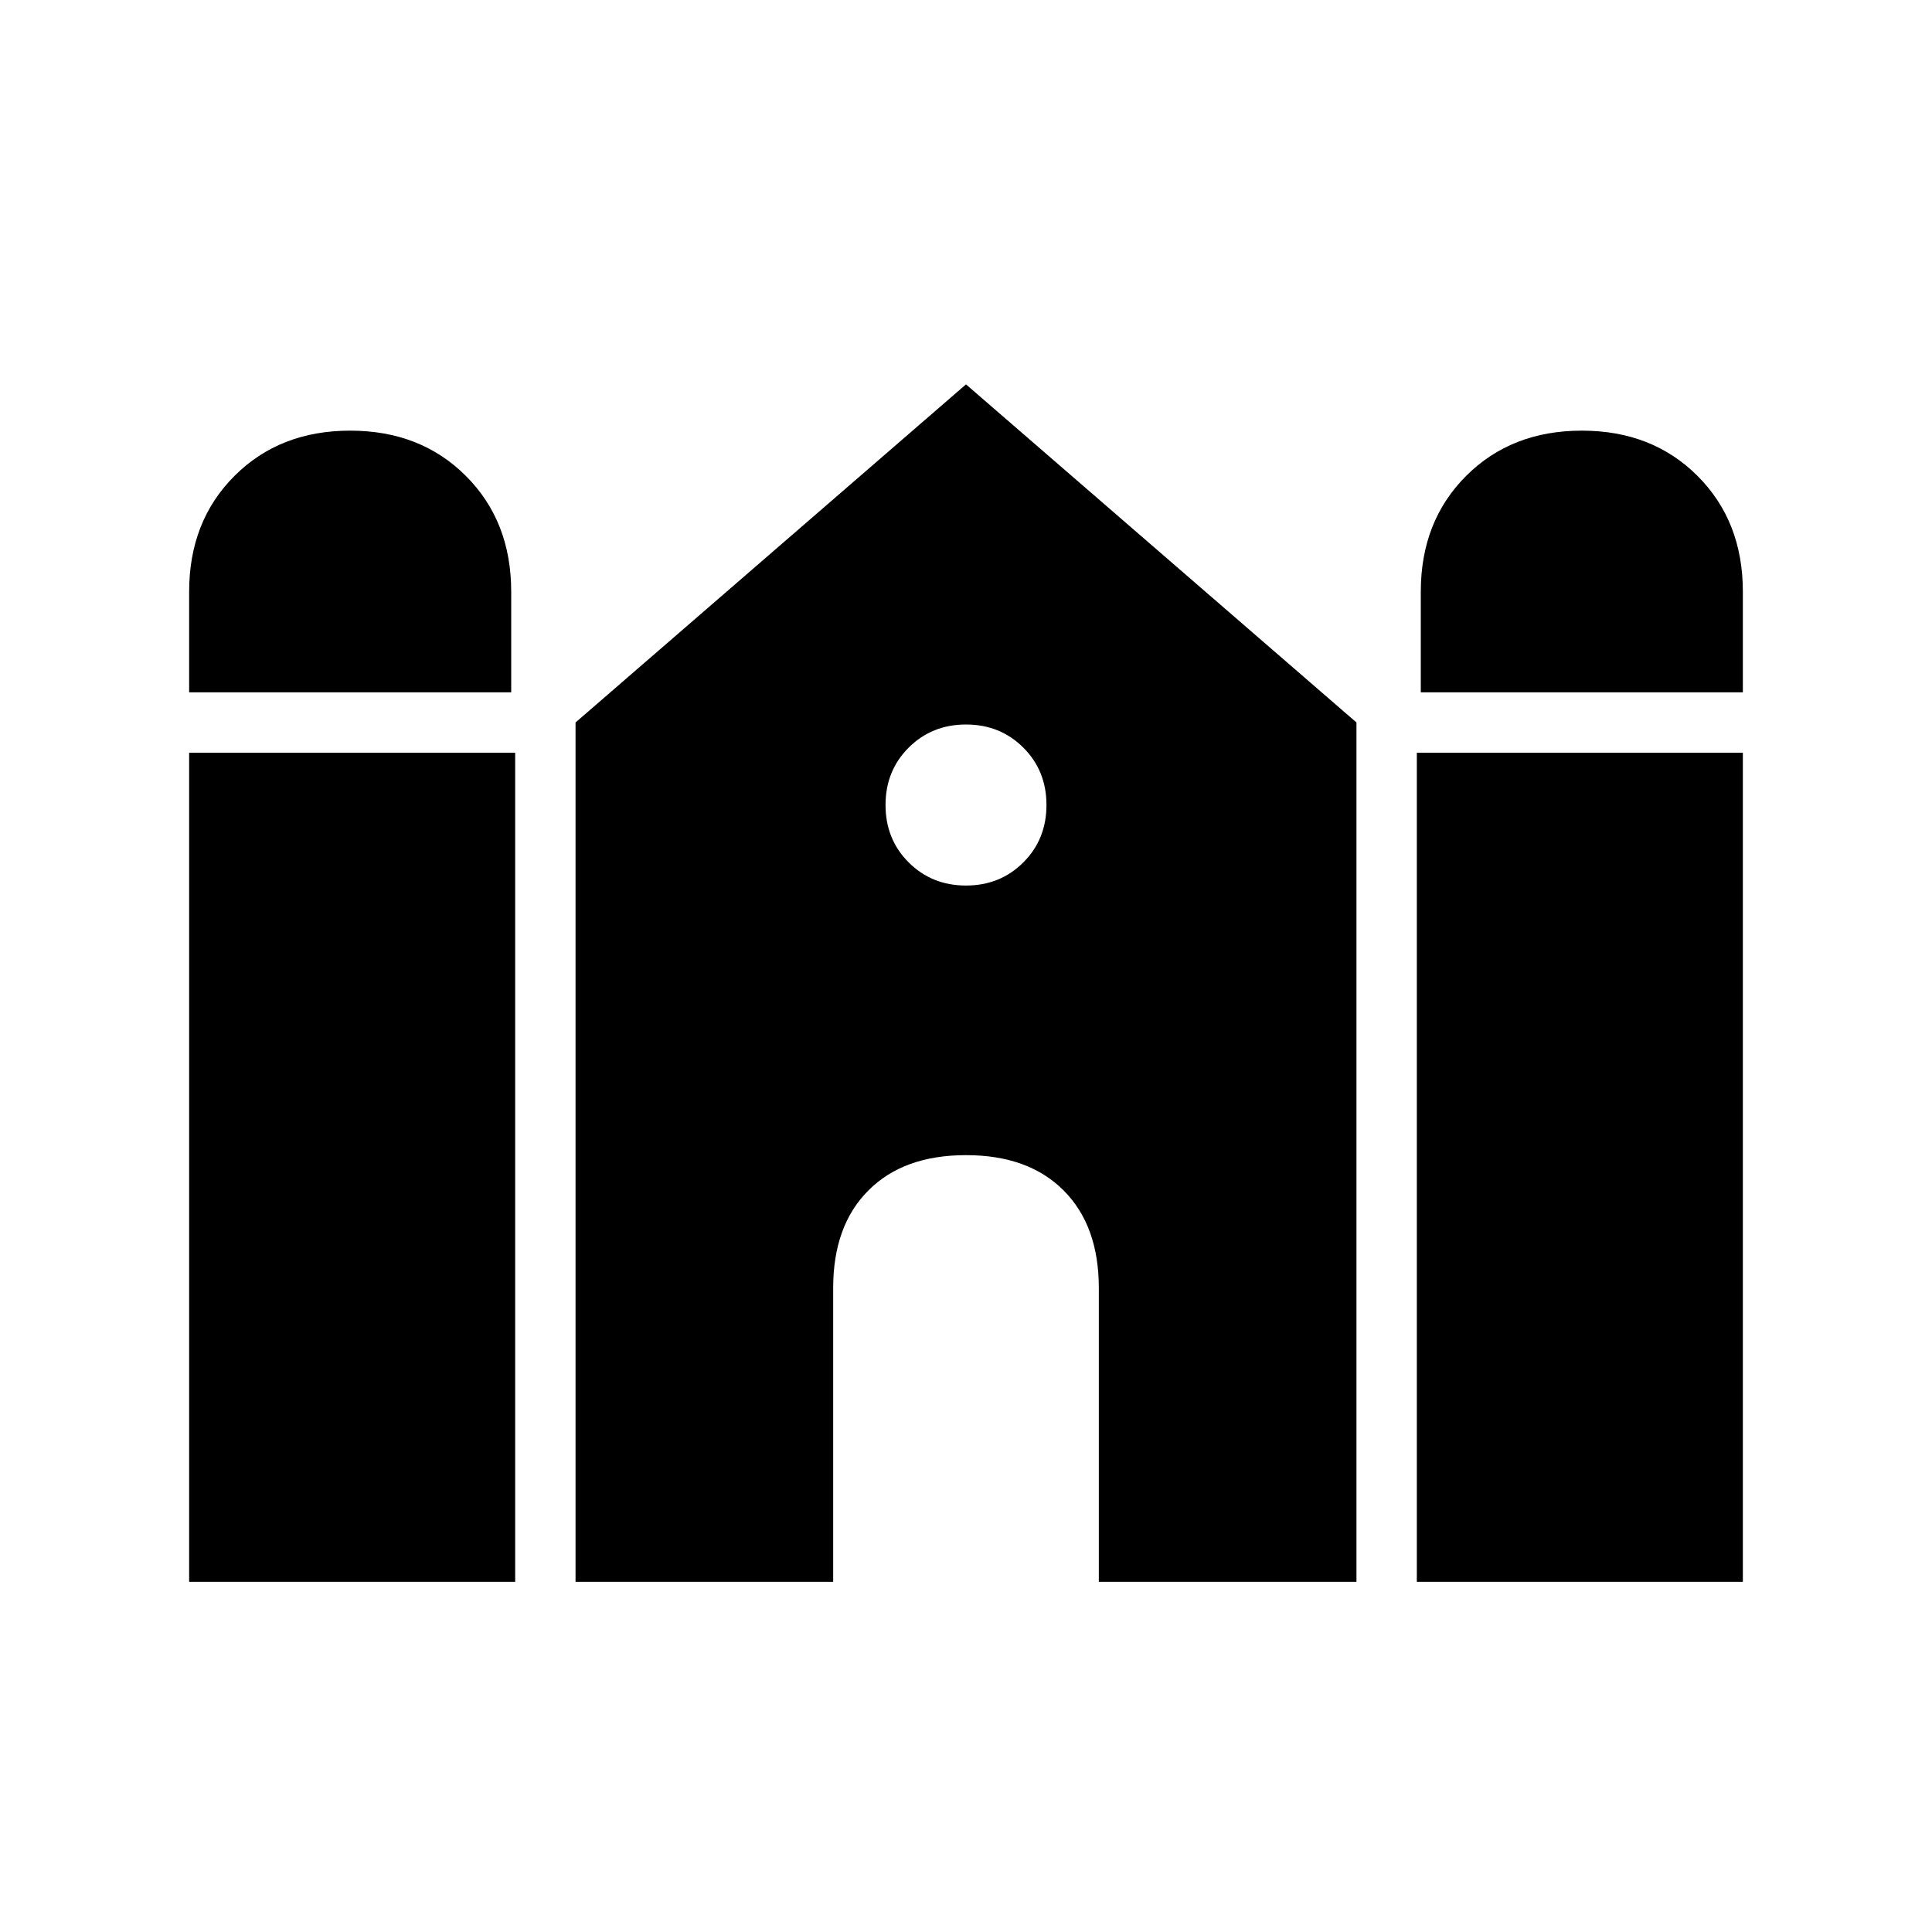 <svg xmlns="http://www.w3.org/2000/svg" height="20" width="20"><path d="M14.708 7.167V6.125q0-.729.469-1.198t1.198-.469q.729 0 1.198.469t.469 1.198v1.042Zm-12.75 0V6.125q0-.729.469-1.198t1.198-.469q.729 0 1.198.469t.469 1.198v1.042Zm0 9.208V7.792h3.375v8.583Zm4 0V7.479L10 3.979l4.042 3.5v8.896h-2.667v-3.042q0-.645-.365-1.01-.364-.365-1.01-.365t-1.01.365q-.365.365-.365 1.01v3.042Zm8.709 0V7.792h3.375v8.583ZM10 9.167q.354 0 .594-.24.239-.239.239-.594 0-.354-.239-.593-.24-.24-.594-.24t-.594.24q-.239.239-.239.593 0 .355.239.594.24.24.594.24Z"/></svg>